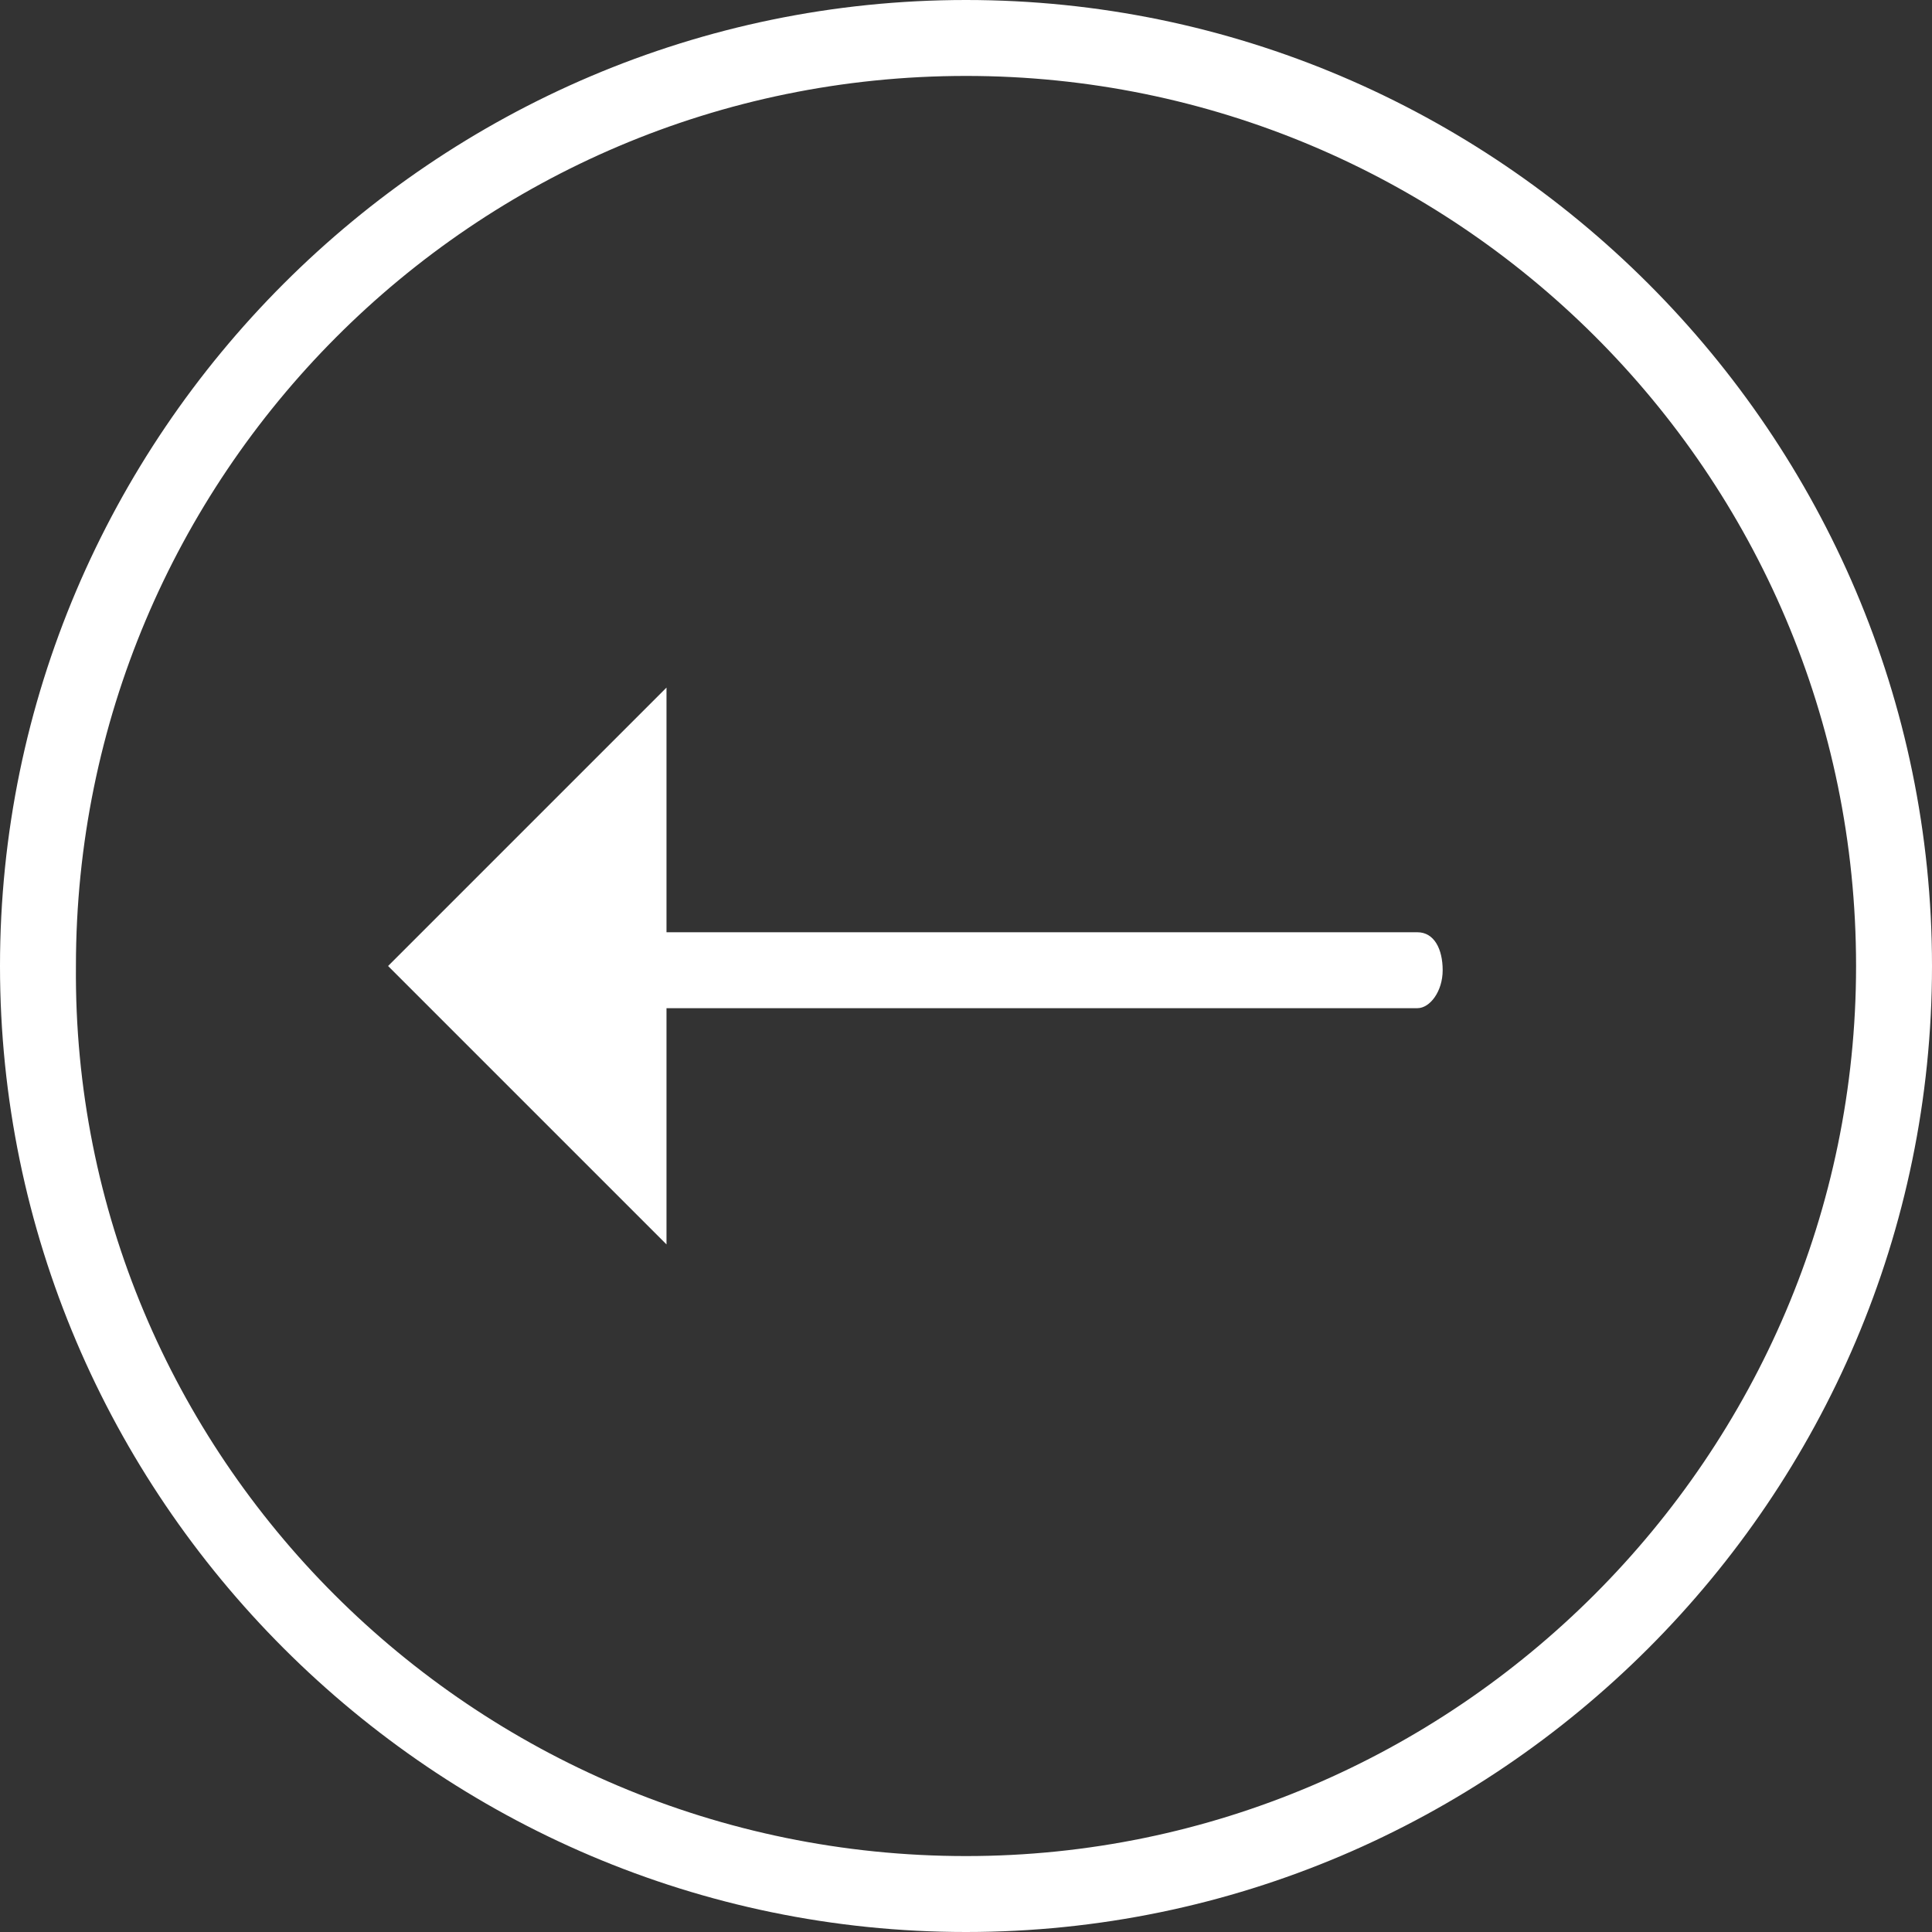 <?xml version="1.0" encoding="utf-8"?>
<!-- Generator: Adobe Illustrator 18.0.0, SVG Export Plug-In . SVG Version: 6.00 Build 0)  -->
<!DOCTYPE svg PUBLIC "-//W3C//DTD SVG 1.1//EN" "http://www.w3.org/Graphics/SVG/1.1/DTD/svg11.dtd">
<svg version="1.1" id="Layer_1" xmlns="http://www.w3.org/2000/svg" xmlns:xlink="http://www.w3.org/1999/xlink" x="0px" y="0px"
	 viewBox="0 0 45.8 45.8" enable-background="new 0 0 45.8 45.8" xml:space="preserve">
<rect x="0" y="0" width="45.8" height="45.8" fill="#333333" stroke="none"/>
<g>
	<path fill="#FFFFFF" d="M13.3,22.1h20.3c0.4,0,0.6,0.4,0.6,0.9c0,0.5-0.3,0.9-0.6,0.9H13.3c-0.4,0-0.6-0.4-0.6-0.9
		C12.7,22.5,13,22.1,13.3,22.1z"/>
	<path fill="#FFFFFF" d="M22.9,0c12.6,0,22.9,10.3,22.9,22.9S35.5,45.8,22.9,45.8C10.3,45.8,0,35.5,0,22.9S10.3,0,22.9,0z M22.9,44
		C34.5,44,44,34.5,44,22.9c0-11.7-9.5-21.1-21.1-21.1c-11.7,0-21.1,9.5-21.1,21.1C1.7,34.5,11.2,44,22.9,44z"/>
	<polygon fill="#FFFFFF" points="15.8,29.5 9.2,22.9 15.8,16.3 	"/>
</g>
</svg>
